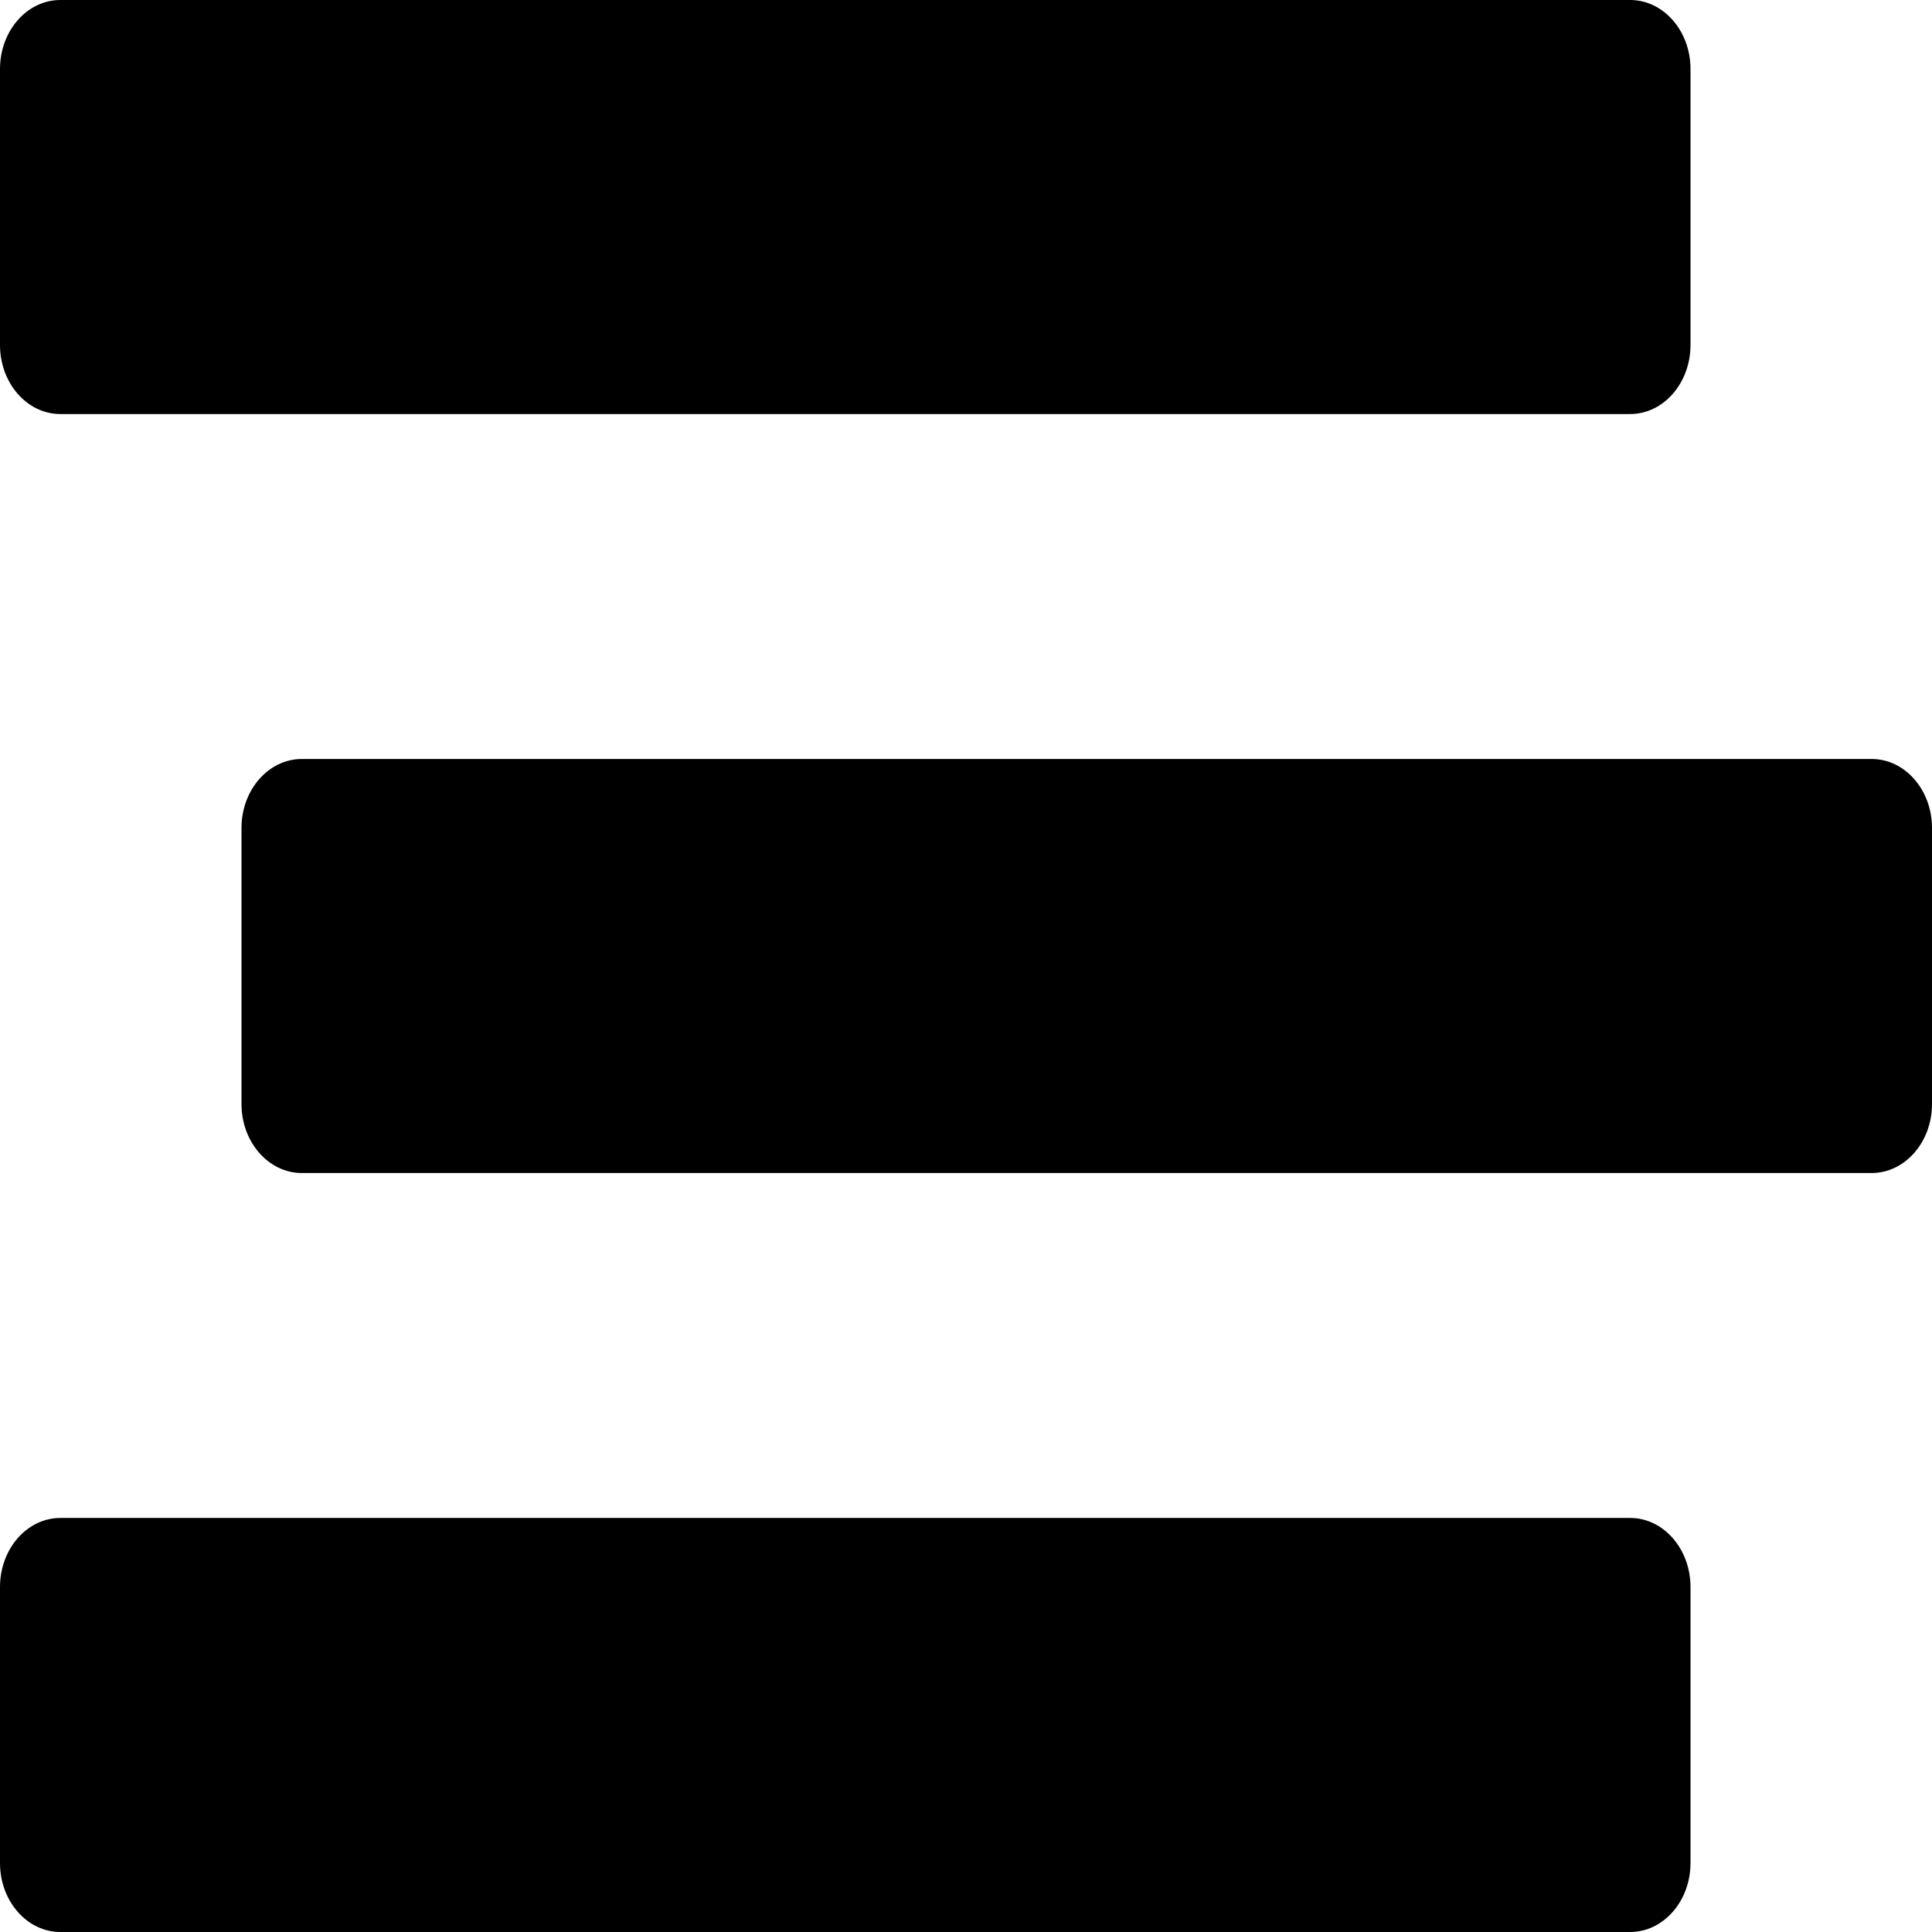 <svg width="13" height="13" viewBox="0 0 13 13" fill="none" xmlns="http://www.w3.org/2000/svg">
<path d="M0.406 2.786H10.969C11.193 2.786 11.375 2.578 11.375 2.321V0.464C11.375 0.208 11.193 0 10.969 0H0.406C0.182 0 0 0.208 0 0.464V2.321C0 2.578 0.182 2.786 0.406 2.786ZM12.594 5.107H2.031C1.807 5.107 1.625 5.315 1.625 5.571V7.429C1.625 7.685 1.807 7.893 2.031 7.893H12.594C12.818 7.893 13 7.685 13 7.429V5.571C13 5.315 12.818 5.107 12.594 5.107ZM10.969 10.214H0.406C0.182 10.214 0 10.422 0 10.679V12.536C0 12.792 0.182 13 0.406 13H10.969C11.193 13 11.375 12.792 11.375 12.536V10.679C11.375 10.422 11.193 10.214 10.969 10.214Z" fill="current"/>
</svg>
